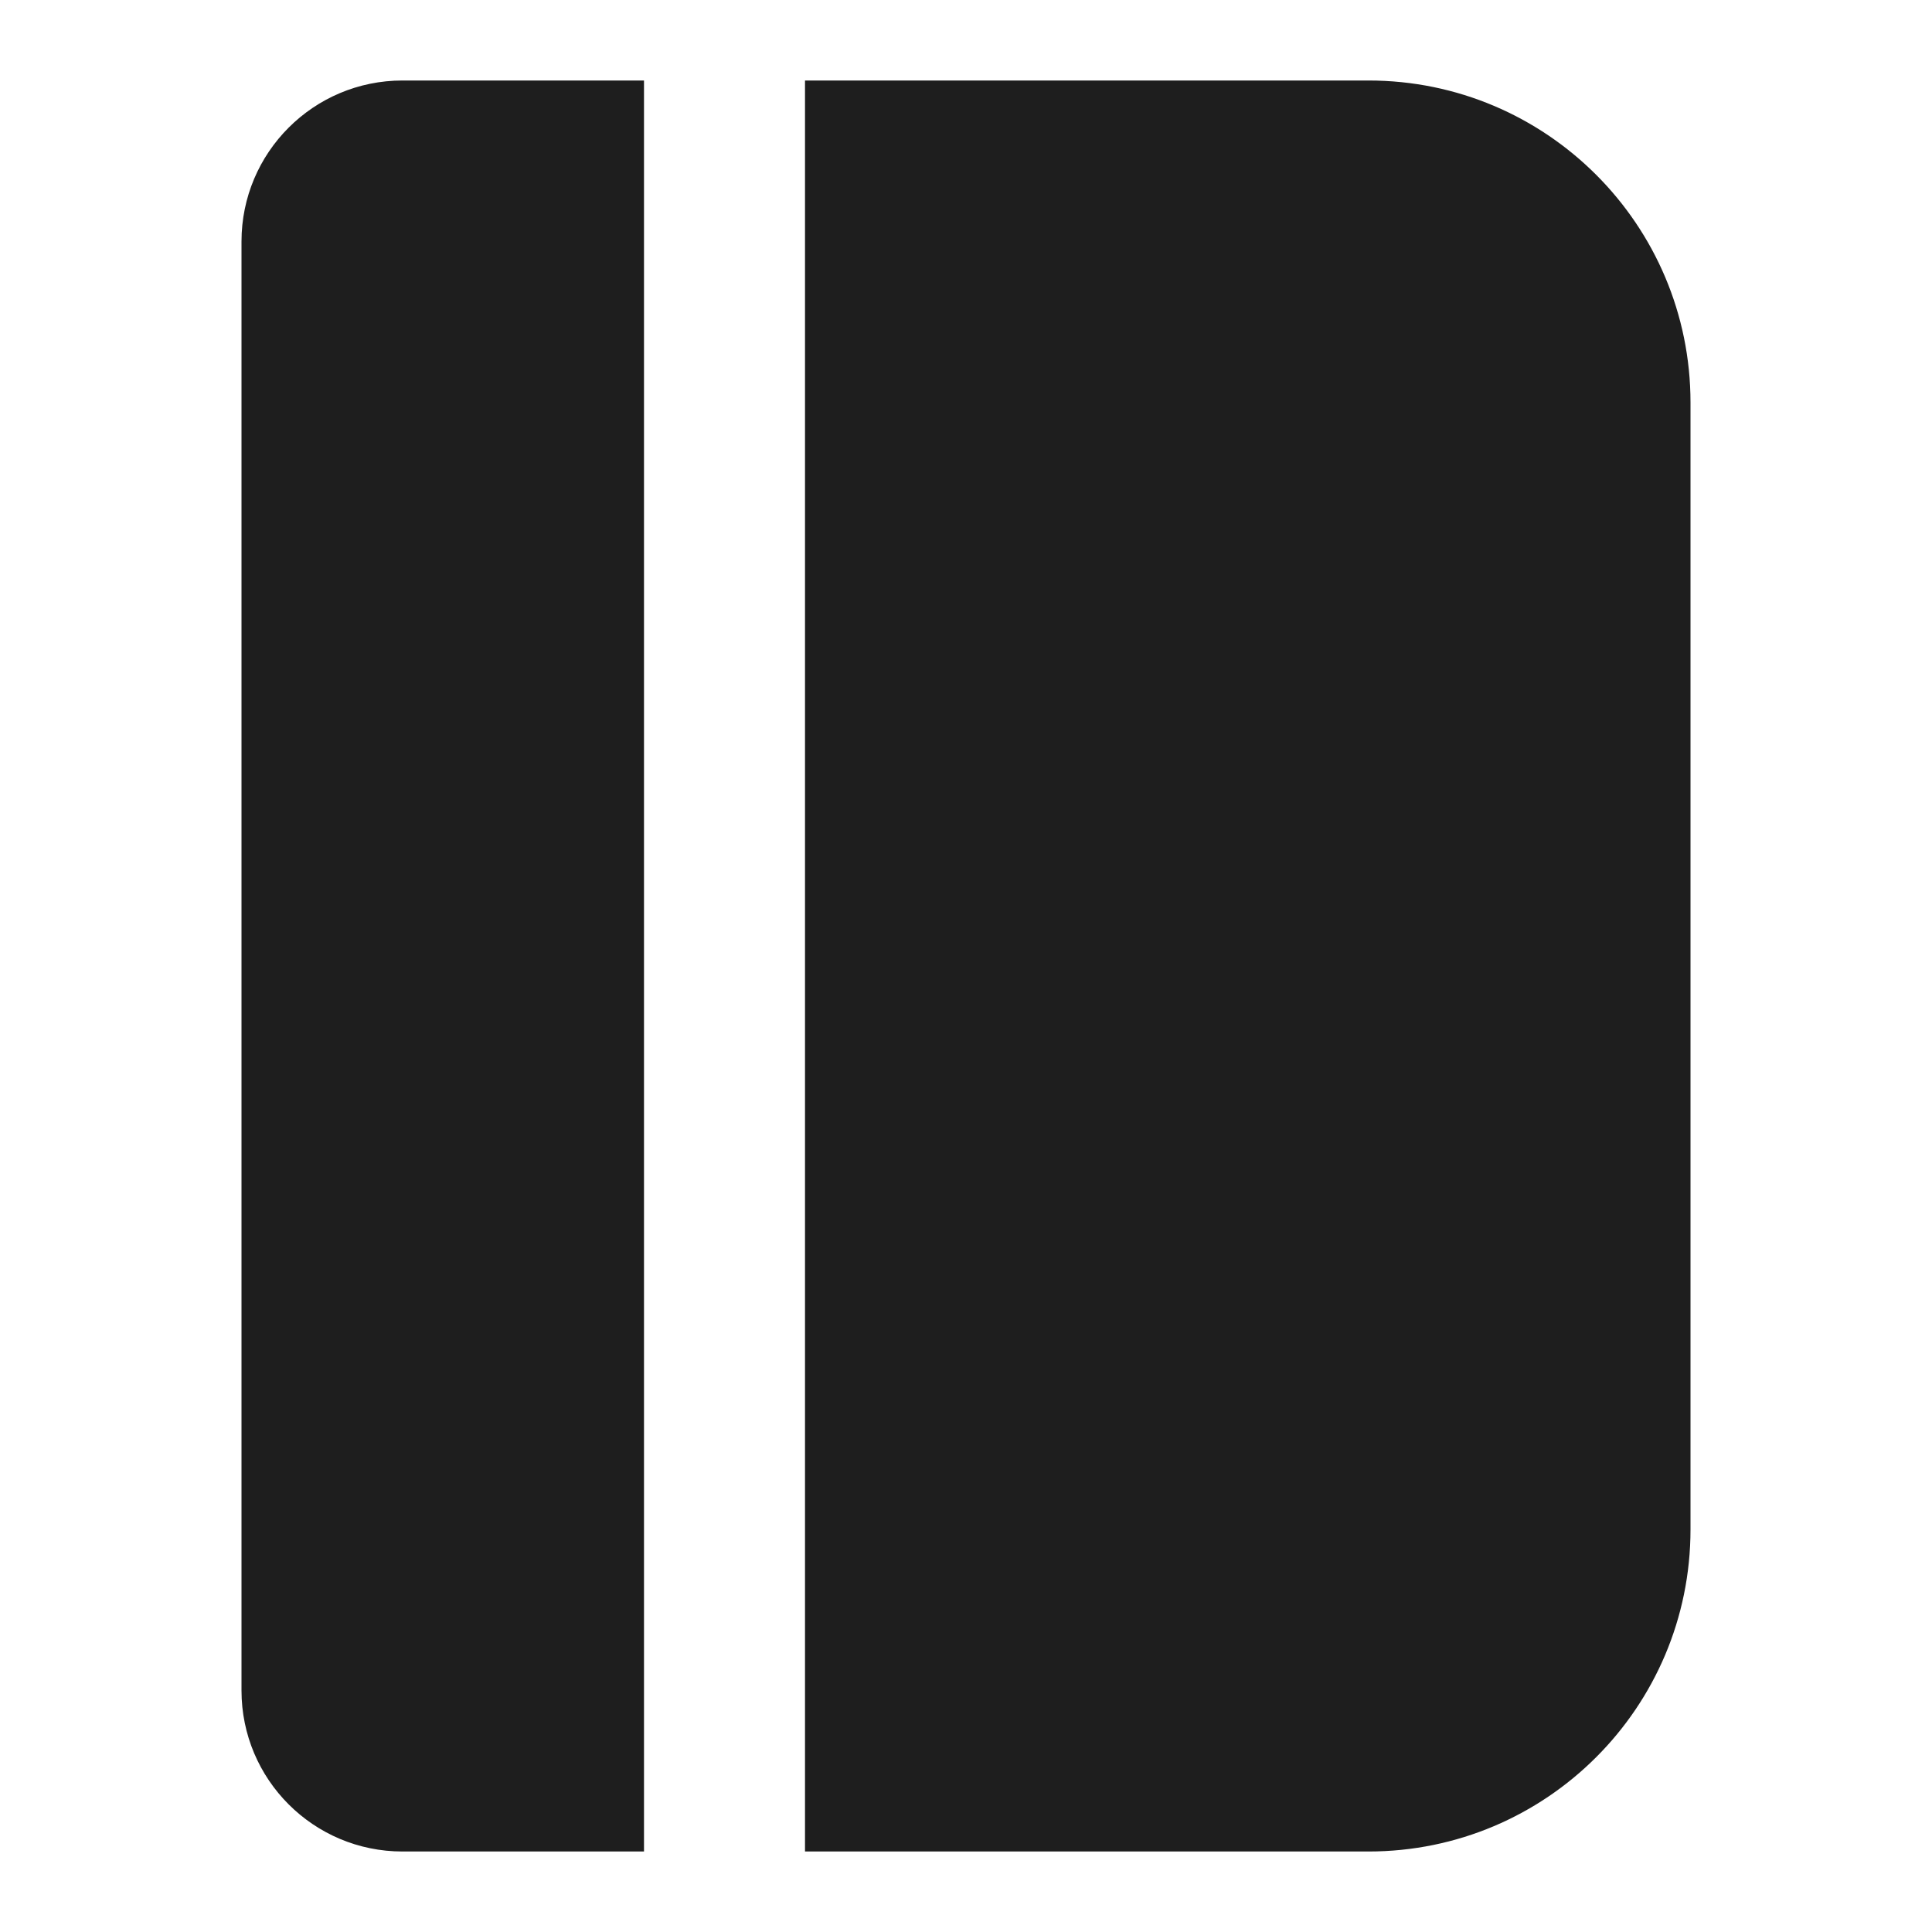 <svg width="24" height="24" viewBox="0 0 24 24" fill="none" xmlns="http://www.w3.org/2000/svg">
<path fill-rule="evenodd" clip-rule="evenodd" d="M5 1C3.895 1 3 1.895 3 3V21C3 22.105 3.895 23 5 23H8V1H5ZM10 1V23H17C19.209 23 21 21.209 21 19V5C21 2.791 19.209 1 17 1H10Z" fill="black" fill-opacity="0.88"/>
</svg>
